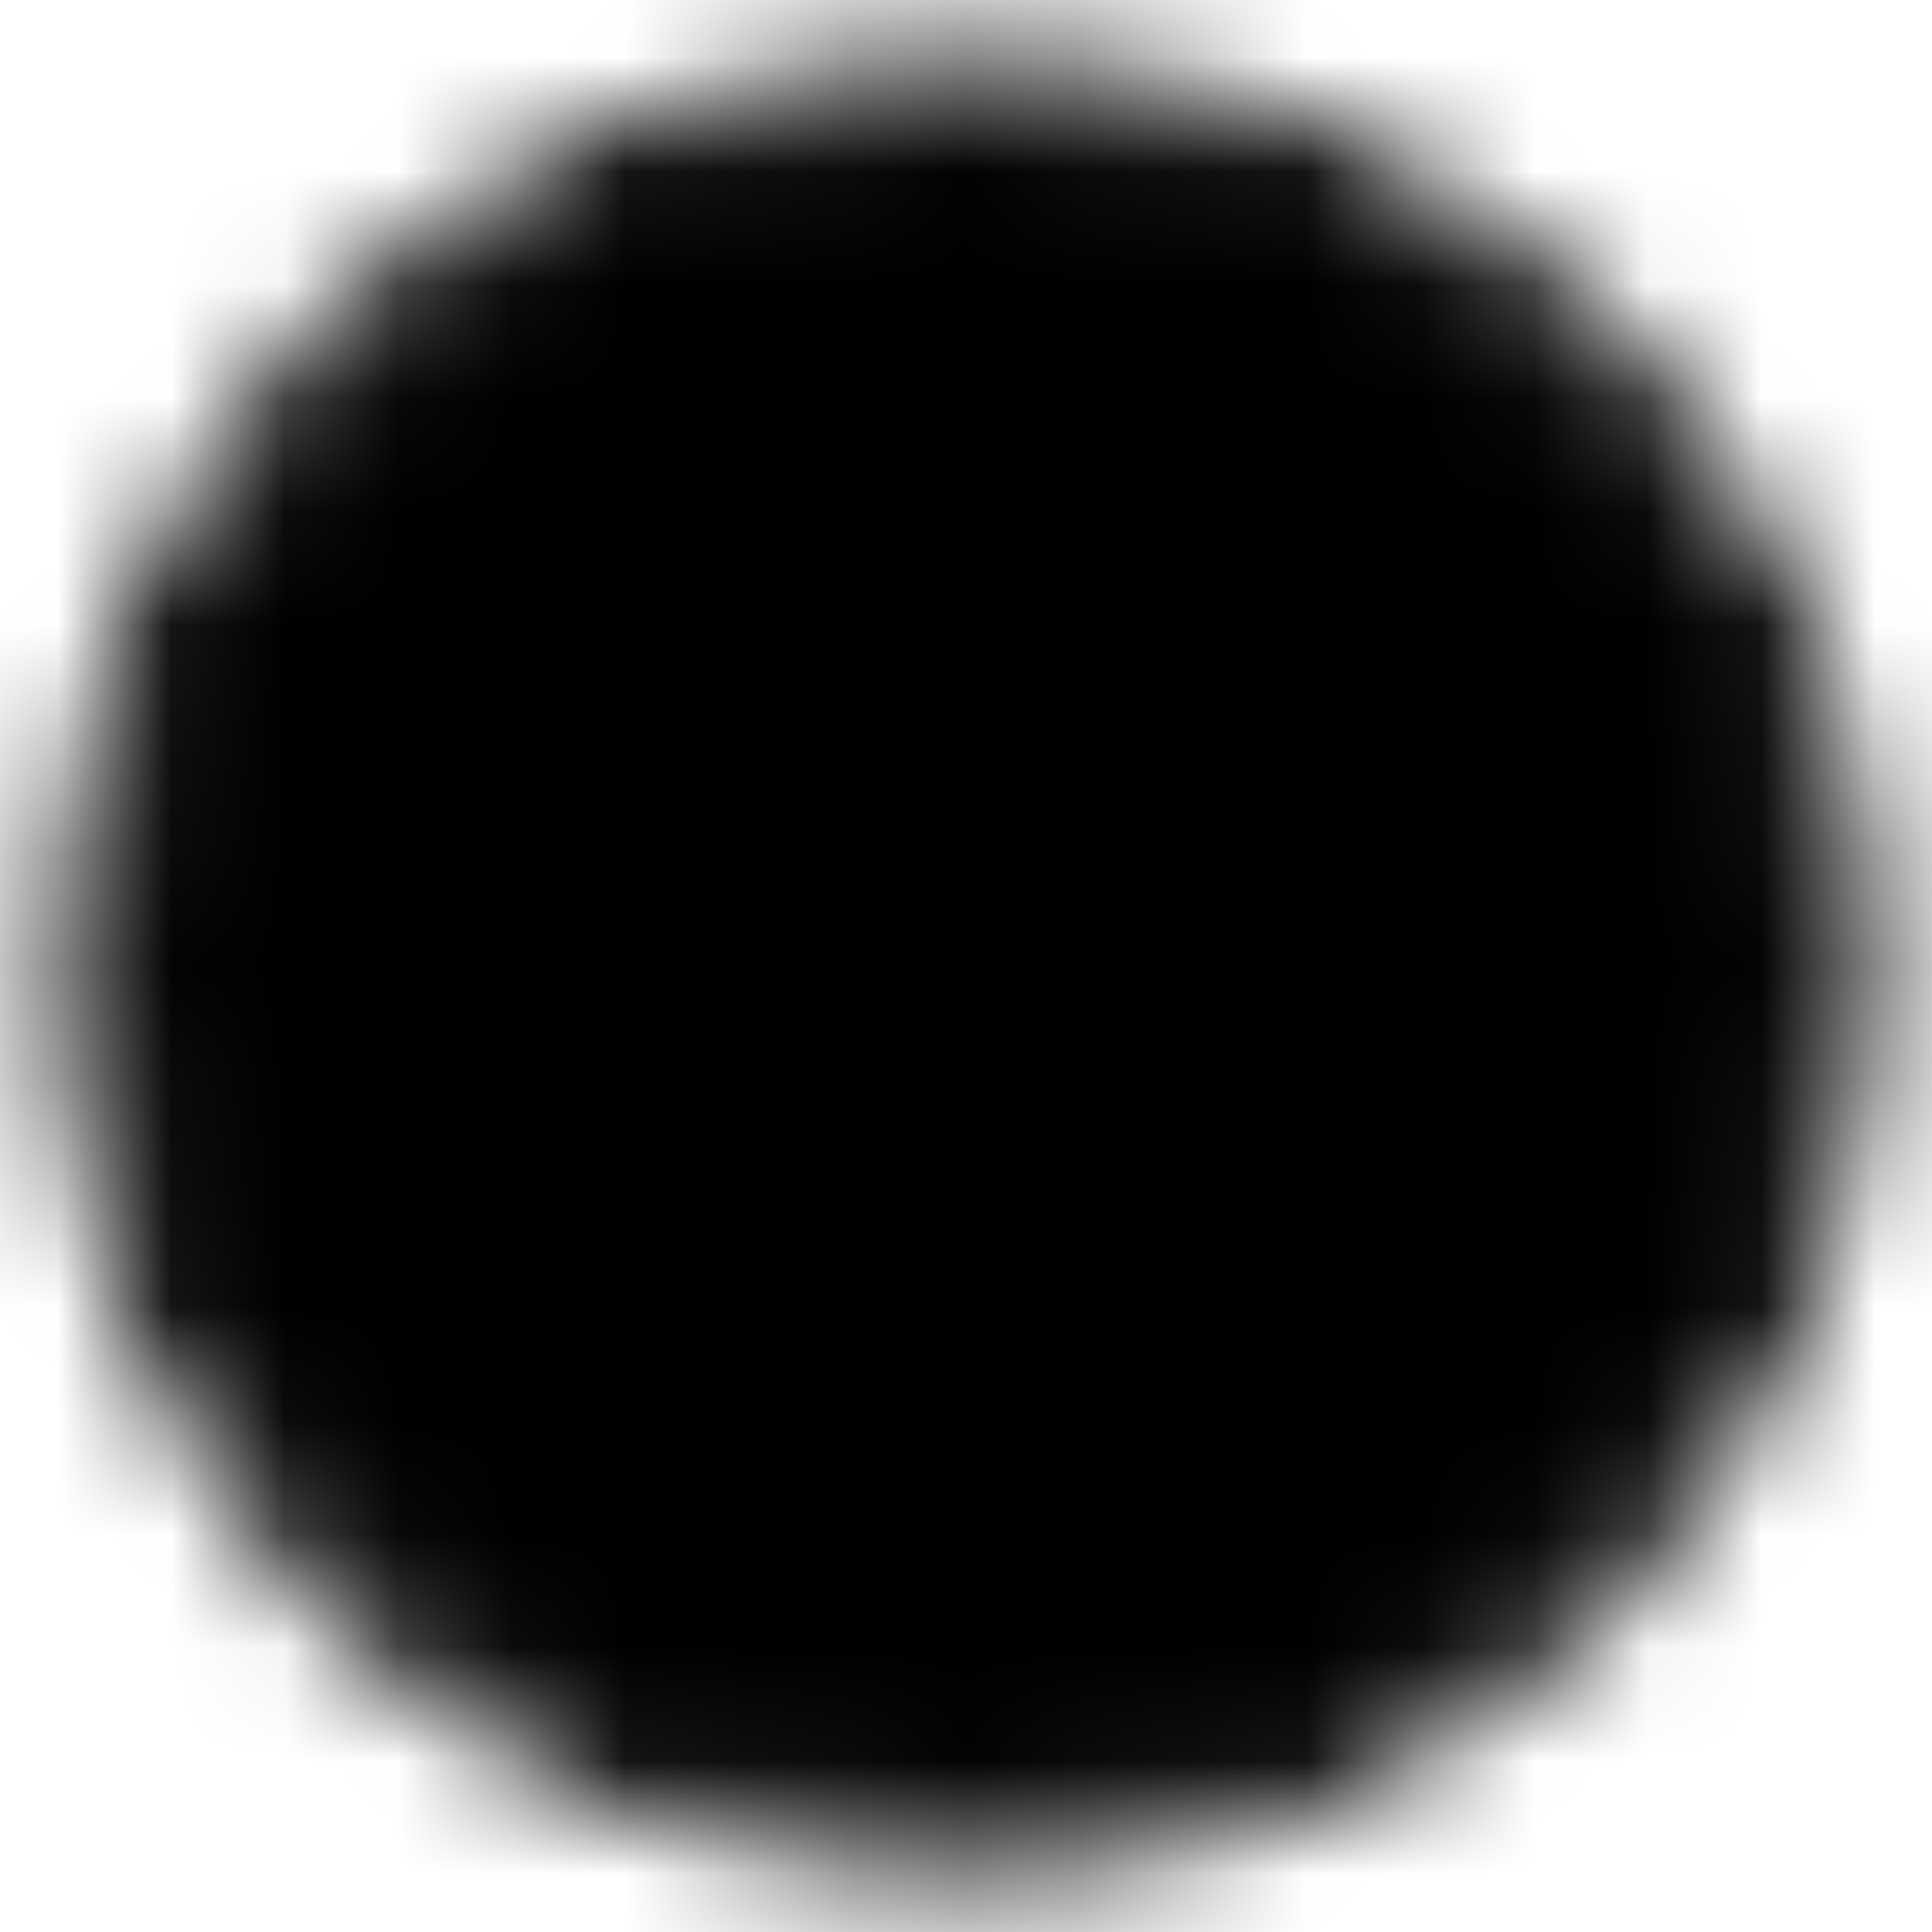 <svg width="17" height="17" viewBox="0 0 17 17" fill="none" xmlns="http://www.w3.org/2000/svg">
<mask id="mask0_18_1454" style="mask-type:luminance" maskUnits="userSpaceOnUse" x="0" y="0" width="17" height="17">
<path d="M8.5 16C9.485 16.001 10.461 15.808 11.371 15.431C12.281 15.054 13.108 14.501 13.803 13.803C14.501 13.108 15.054 12.281 15.431 11.371C15.808 10.461 16.001 9.485 16 8.5C16.001 7.515 15.808 6.539 15.431 5.629C15.054 4.719 14.501 3.892 13.803 3.197C13.108 2.499 12.281 1.946 11.371 1.569C10.461 1.192 9.485 0.999 8.5 1C7.515 0.999 6.539 1.192 5.629 1.569C4.719 1.946 3.892 2.499 3.197 3.197C2.499 3.892 1.946 4.719 1.569 5.629C1.192 6.539 0.999 7.515 1 8.5C0.999 9.485 1.192 10.461 1.569 11.371C1.946 12.281 2.499 13.108 3.197 13.803C3.892 14.501 4.719 15.054 5.629 15.431C6.539 15.808 7.515 16.001 8.5 16Z" fill="white" stroke="white" stroke-linejoin="round"/>
<path d="M5.5 8.5L7.75 10.75L12.25 6.25" stroke="black" stroke-linecap="round" stroke-linejoin="round"/>
</mask>
<g mask="url(#mask0_18_1454)">
<path d="M-0.5 -0.5H17.5V17.5H-0.5V-0.5Z" fill="black"/>
</g>
</svg>
